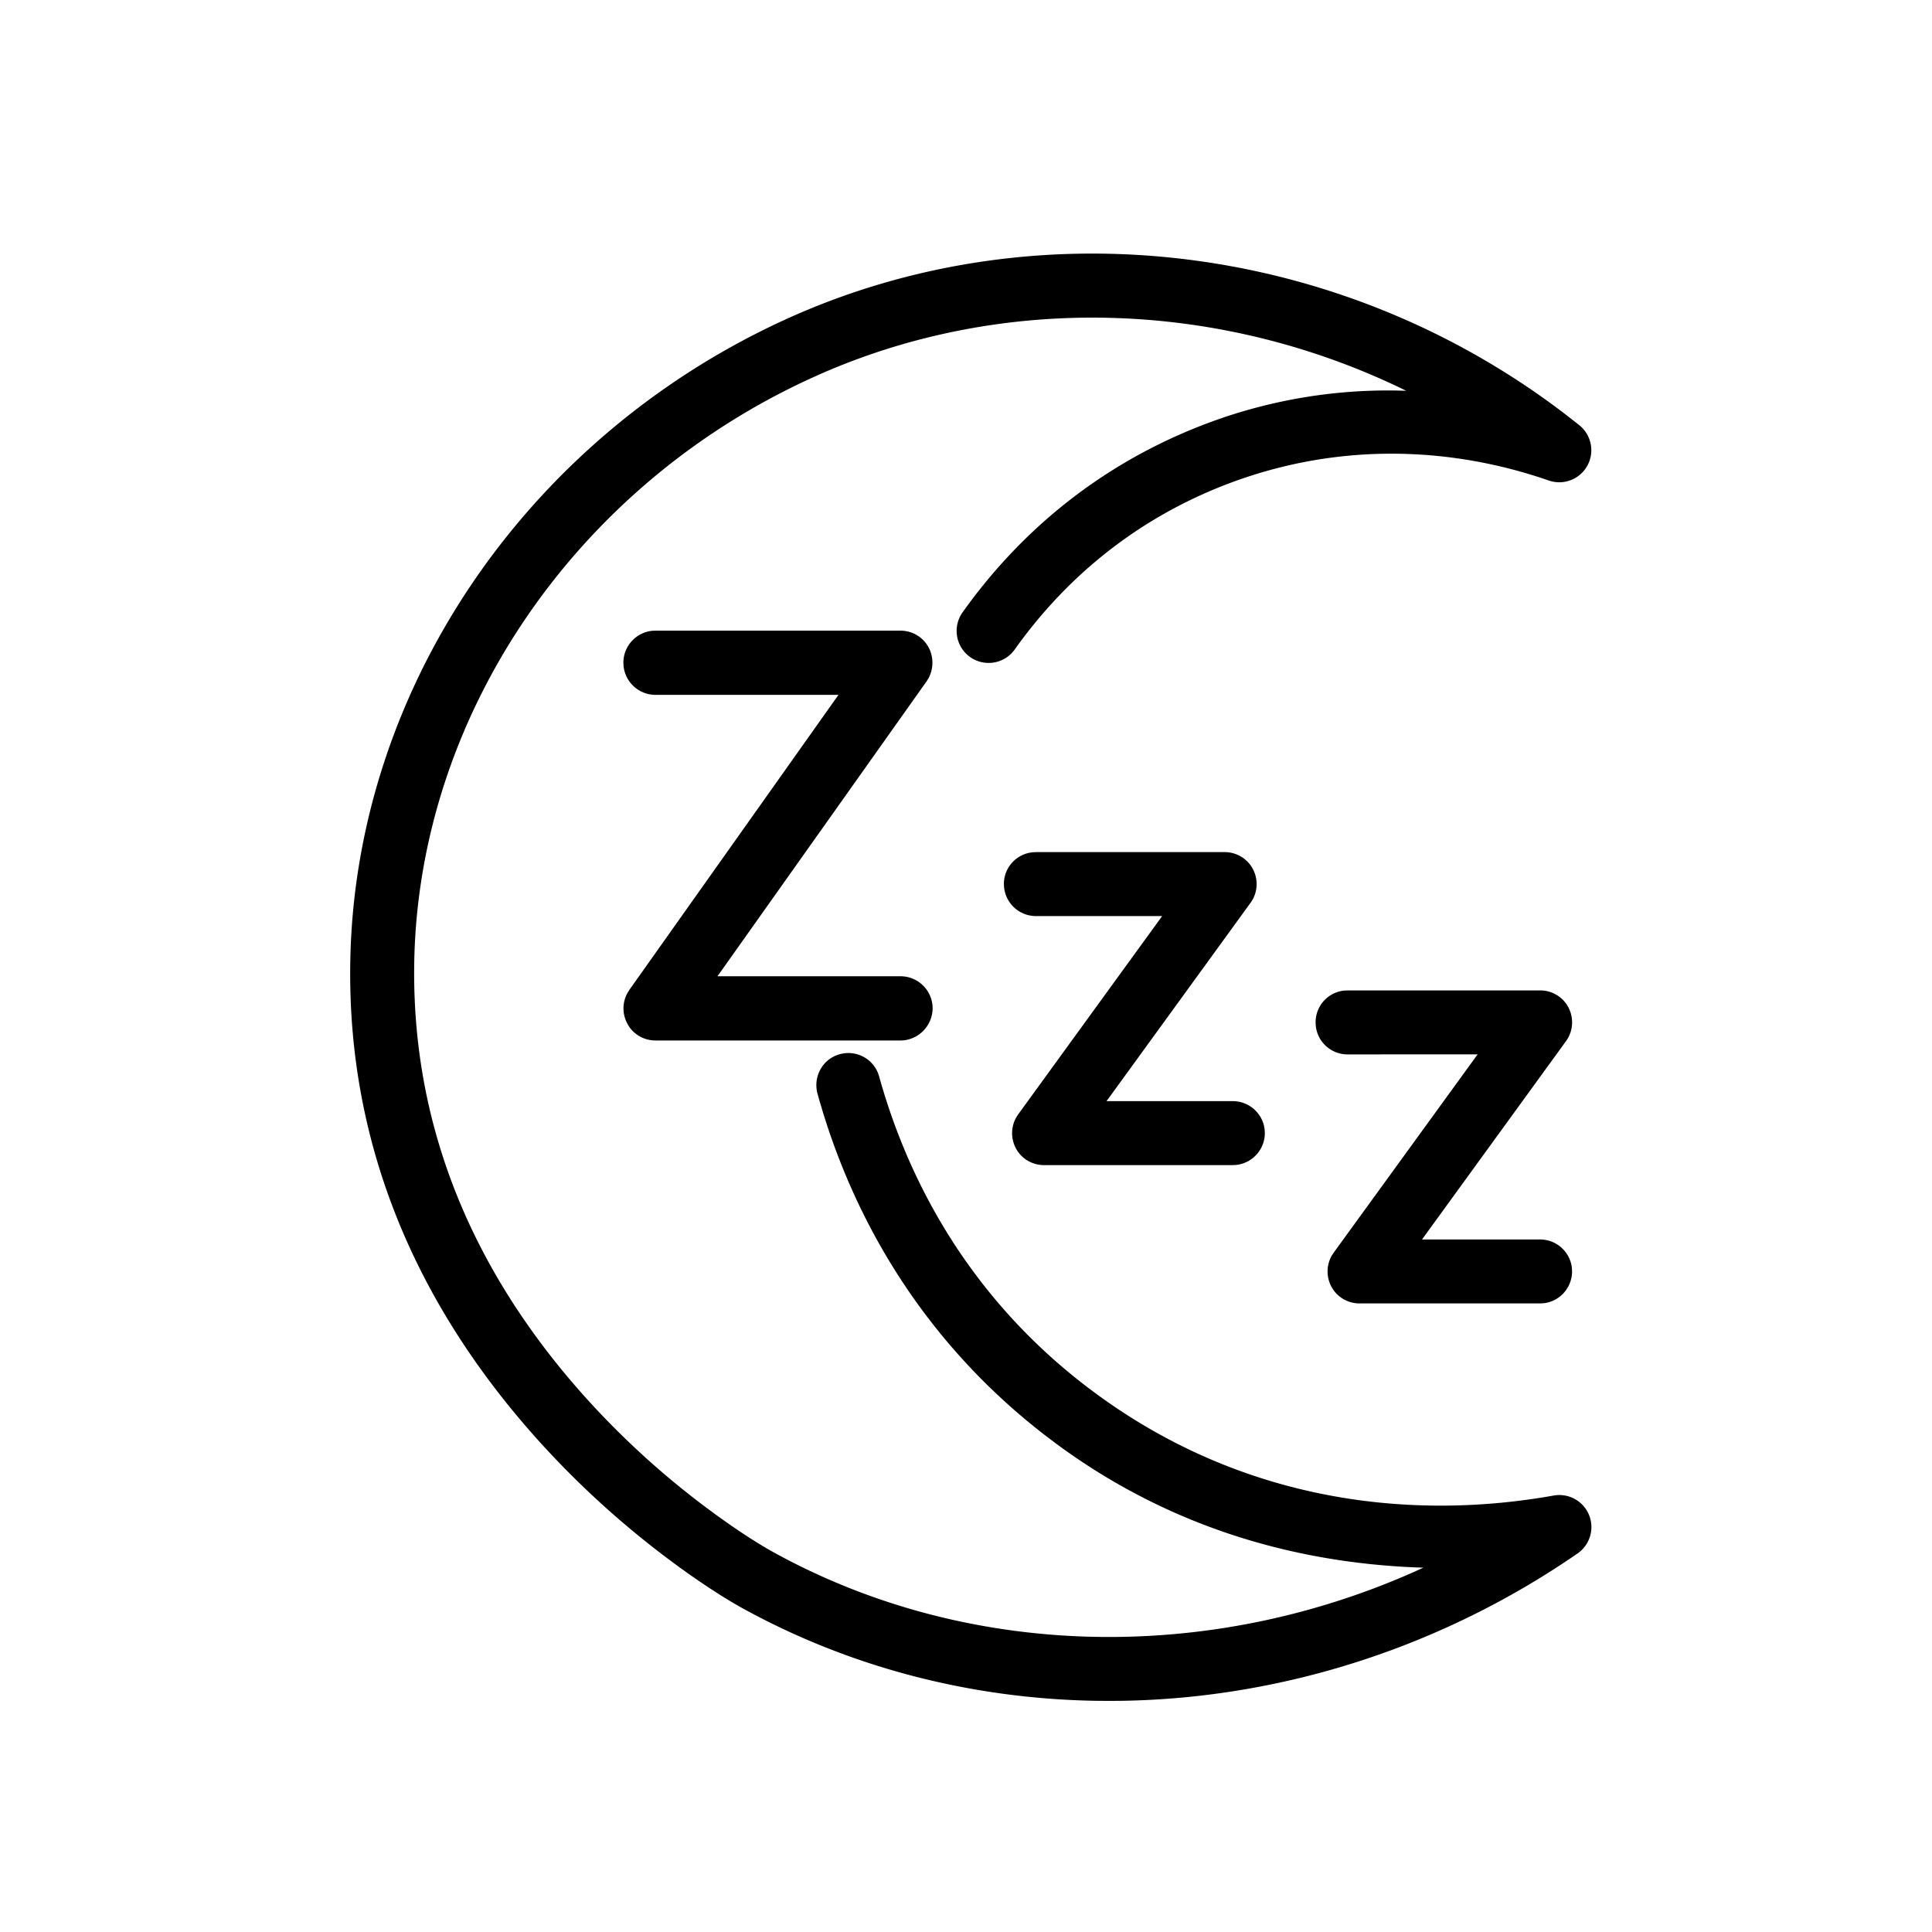 <svg xmlns="http://www.w3.org/2000/svg" viewBox="0 0 80 80"><path d="M65.399 17.61a1.327 1.327 0 01-1.27 2.286c-4.006-1.39-8.851-1.67-13.705.303-3.627 1.48-6.401 3.873-8.406 6.694a1.327 1.327 0 01-1.848.314 1.327 1.327 0 01-.313-1.849c2.276-3.201 5.437-5.924 9.564-7.607a21.276 21.276 0 018.417-1.58l.388.009-.082-.04c-7.644-3.719-16.564-4.002-24.188-.646l-.439.198c-9.74 4.486-16.162 13.954-16.363 24.102-.134 6.947 2.508 12.953 7.044 18.02a34.615 34.615 0 005.14 4.682c1.108.823 1.987 1.383 2.603 1.73 8.003 4.452 17.95 4.713 26.631.854l.367-.167-.31-.01c-5.224-.215-10.35-1.759-14.908-5.133l-.425-.321c-5.037-3.88-8.01-8.976-9.447-14.17-.188-.706.224-1.438.92-1.624a1.318 1.318 0 011.635.922c1.308 4.698 3.988 9.293 8.517 12.782 6.19 4.775 13.298 5.66 19.42 4.567a1.327 1.327 0 01.987 2.396c-5.608 3.873-12.19 5.986-18.82 6.104l-.585.005-.578-.005c-5.194-.091-10.236-1.41-14.69-3.883l-.332-.191-.414-.252a32.29 32.29 0 01-2.12-1.458 37.507 37.507 0 01-5.587-5.096c-4.953-5.544-7.849-12.15-7.696-19.8.218-11.165 7.245-21.544 17.9-26.464 10.658-4.918 23.602-3.217 32.993 4.329zm-1.623 23.401c.5 0 .957.281 1.18.725.199.4.187.87-.031 1.252l-.08.124-5.962 8.211h4.884c.686 0 1.254.52 1.322 1.185l.007.135c0 .686-.52 1.254-1.185 1.322l-.135.007h-7.483c-.5 0-.957-.281-1.179-.725a1.33 1.33 0 01.03-1.252l.081-.124 5.96-8.212-5.39.001a1.319 1.319 0 01-1.312-1.193l-.007-.136c0-.687.52-1.246 1.185-1.313l.135-.007h7.98zm-13.063-5.727c.5 0 .957.282 1.179.726.2.398.187.869-.03 1.251l-.081.124-5.961 8.211h5.225c.686 0 1.254.521 1.322 1.185l.007.135c0 .689-.523 1.254-1.193 1.322l-.136.007H43.23c-.5 0-.957-.28-1.179-.725a1.33 1.33 0 01.03-1.252l.08-.124 5.961-8.211h-5.224a1.329 1.329 0 01-1.322-1.193l-.007-.136c0-.689.522-1.246 1.193-1.313l.136-.007h7.815zm-13.425-9.17c.5 0 .957.28 1.18.725.196.394.188.86-.021 1.246l-.077.125-8.661 12.215h7.58c.689 0 1.258.525 1.323 1.202l.006.129a1.347 1.347 0 01-1.195 1.322l-.135.006H27.142c-.5 0-.957-.28-1.172-.712a1.32 1.32 0 01.013-1.257l.078-.127 8.659-12.216h-7.578a1.329 1.329 0 01-1.322-1.193l-.007-.136c0-.689.522-1.254 1.193-1.323l.136-.006h10.146z" fill="currentColor" fill-rule="evenodd"/></svg>